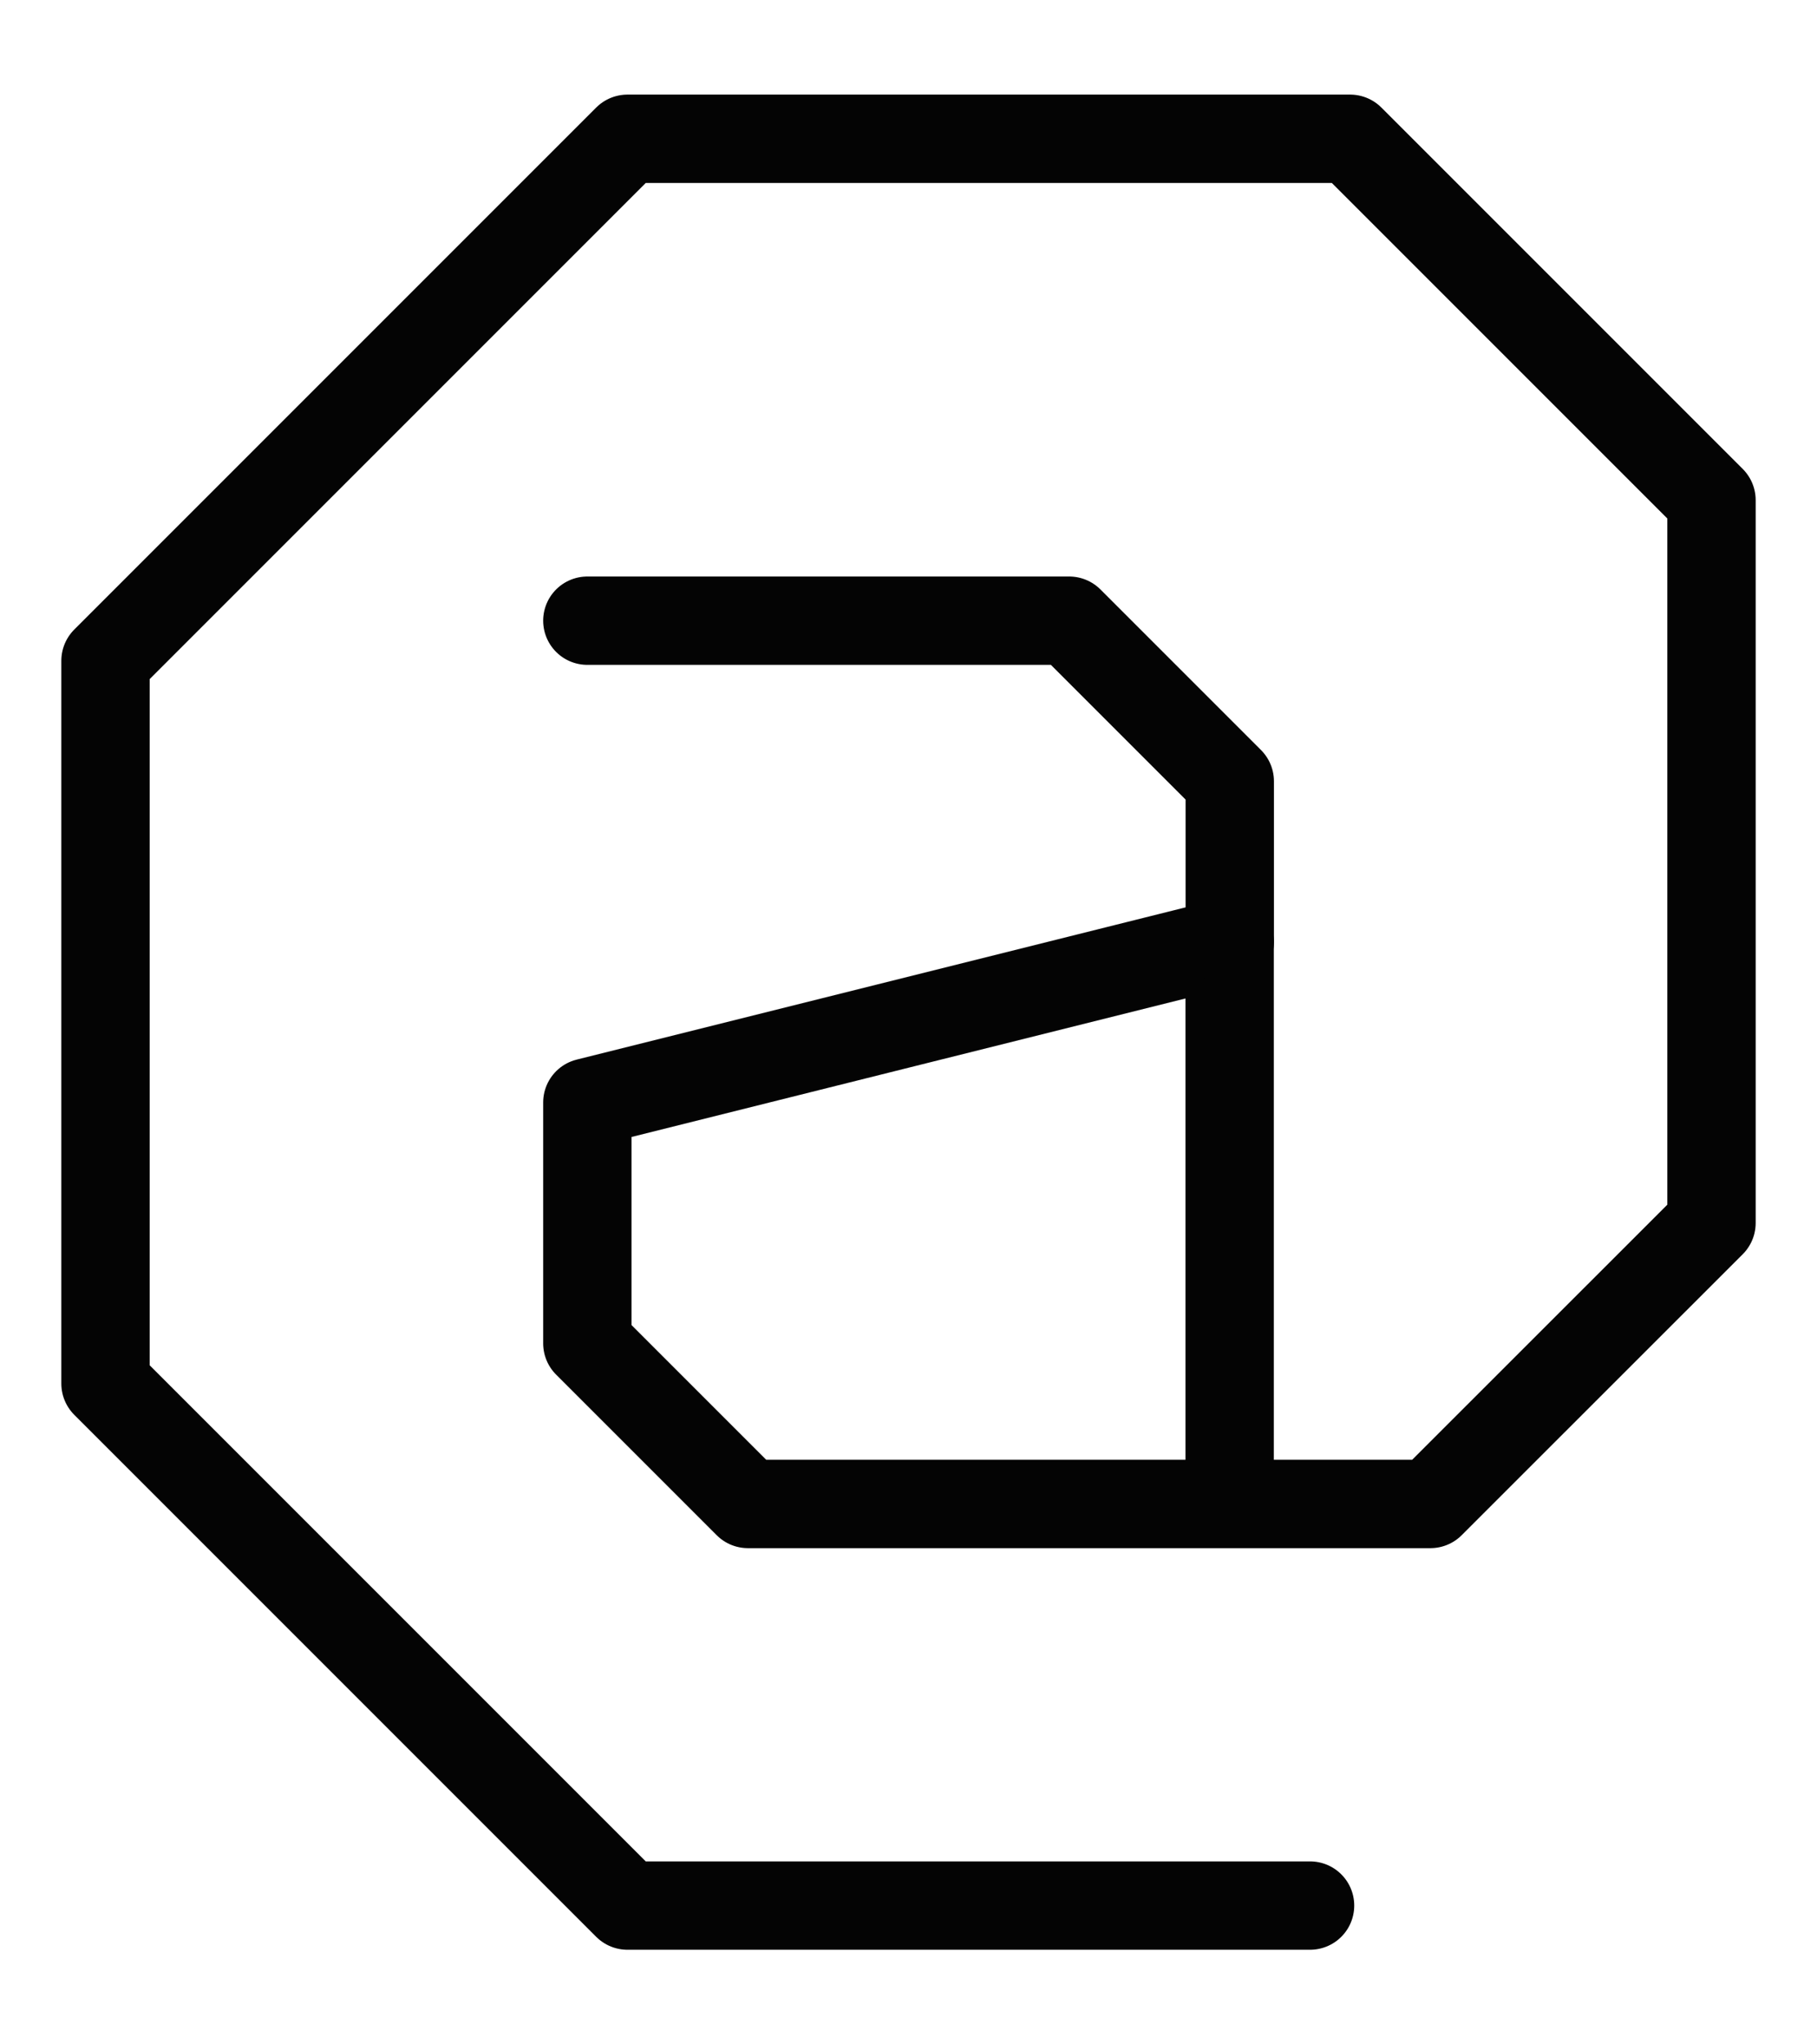 <svg width="16" height="18" viewBox="0 0 16 18" fill="none" xmlns="http://www.w3.org/2000/svg">
<path d="M11.536 16.778H5.525L0.929 12.182V5.818L5.525 1.222H11.889L15.071 4.404V10.768L12.596 13.242H6.586L5.172 11.828V9.707L10.828 8.293V13.242" stroke="#040404" stroke-width="0.778" stroke-miterlimit="10" stroke-linecap="round" stroke-linejoin="round"/>
<path d="M5.172 5.465H9.415L10.829 6.879V8.293" stroke="#040404" stroke-width="0.778" stroke-miterlimit="10" stroke-linecap="round" stroke-linejoin="round"/>
</svg>
